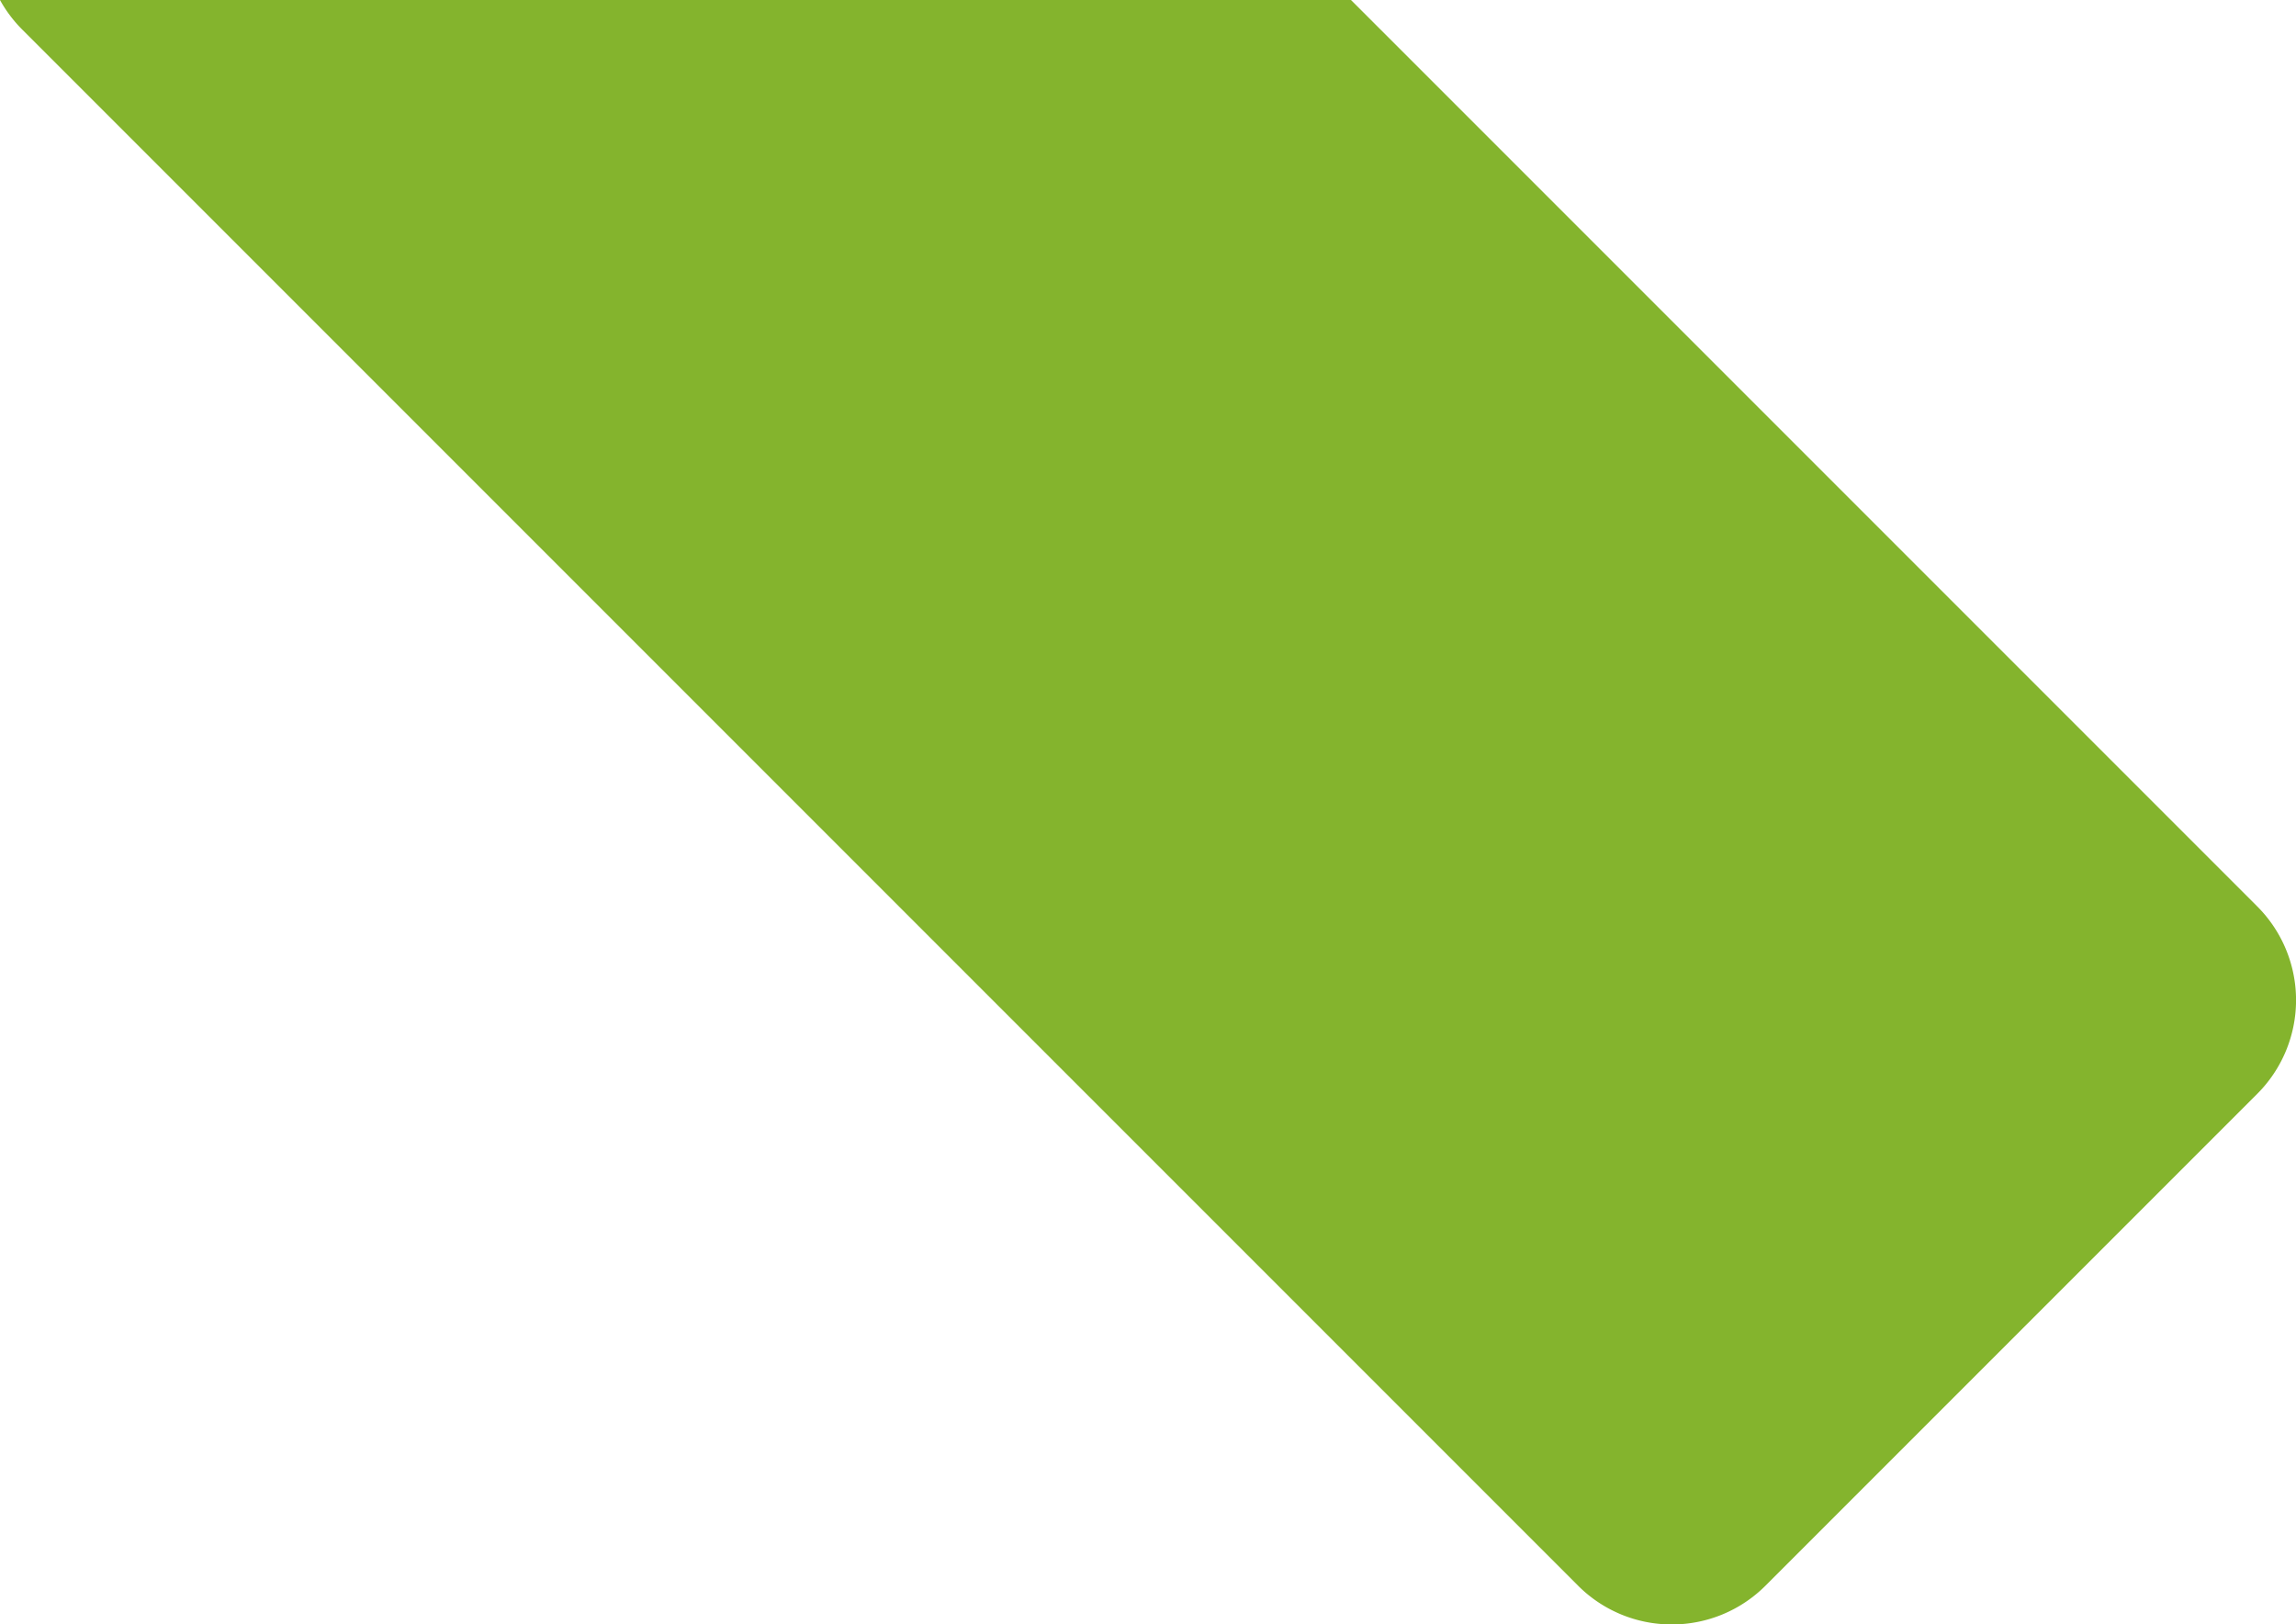 <svg xmlns="http://www.w3.org/2000/svg" width="502.002" height="355.113" viewBox="0 0 502.002 355.113">
  <path id="Subtraction_1" data-name="Subtraction 1" d="M381.133,517.613a28.9,28.9,0,0,1-20.506-8.494L20.506,169a29.045,29.045,0,0,1-4.9-6.5H310.993L509.119,360.626a28.975,28.975,0,0,1,0,41.012L401.638,509.119a28.913,28.913,0,0,1-20.506,8.494Z" transform="translate(-15.611 -162.5)" fill="#84b42d"/>
</svg>

